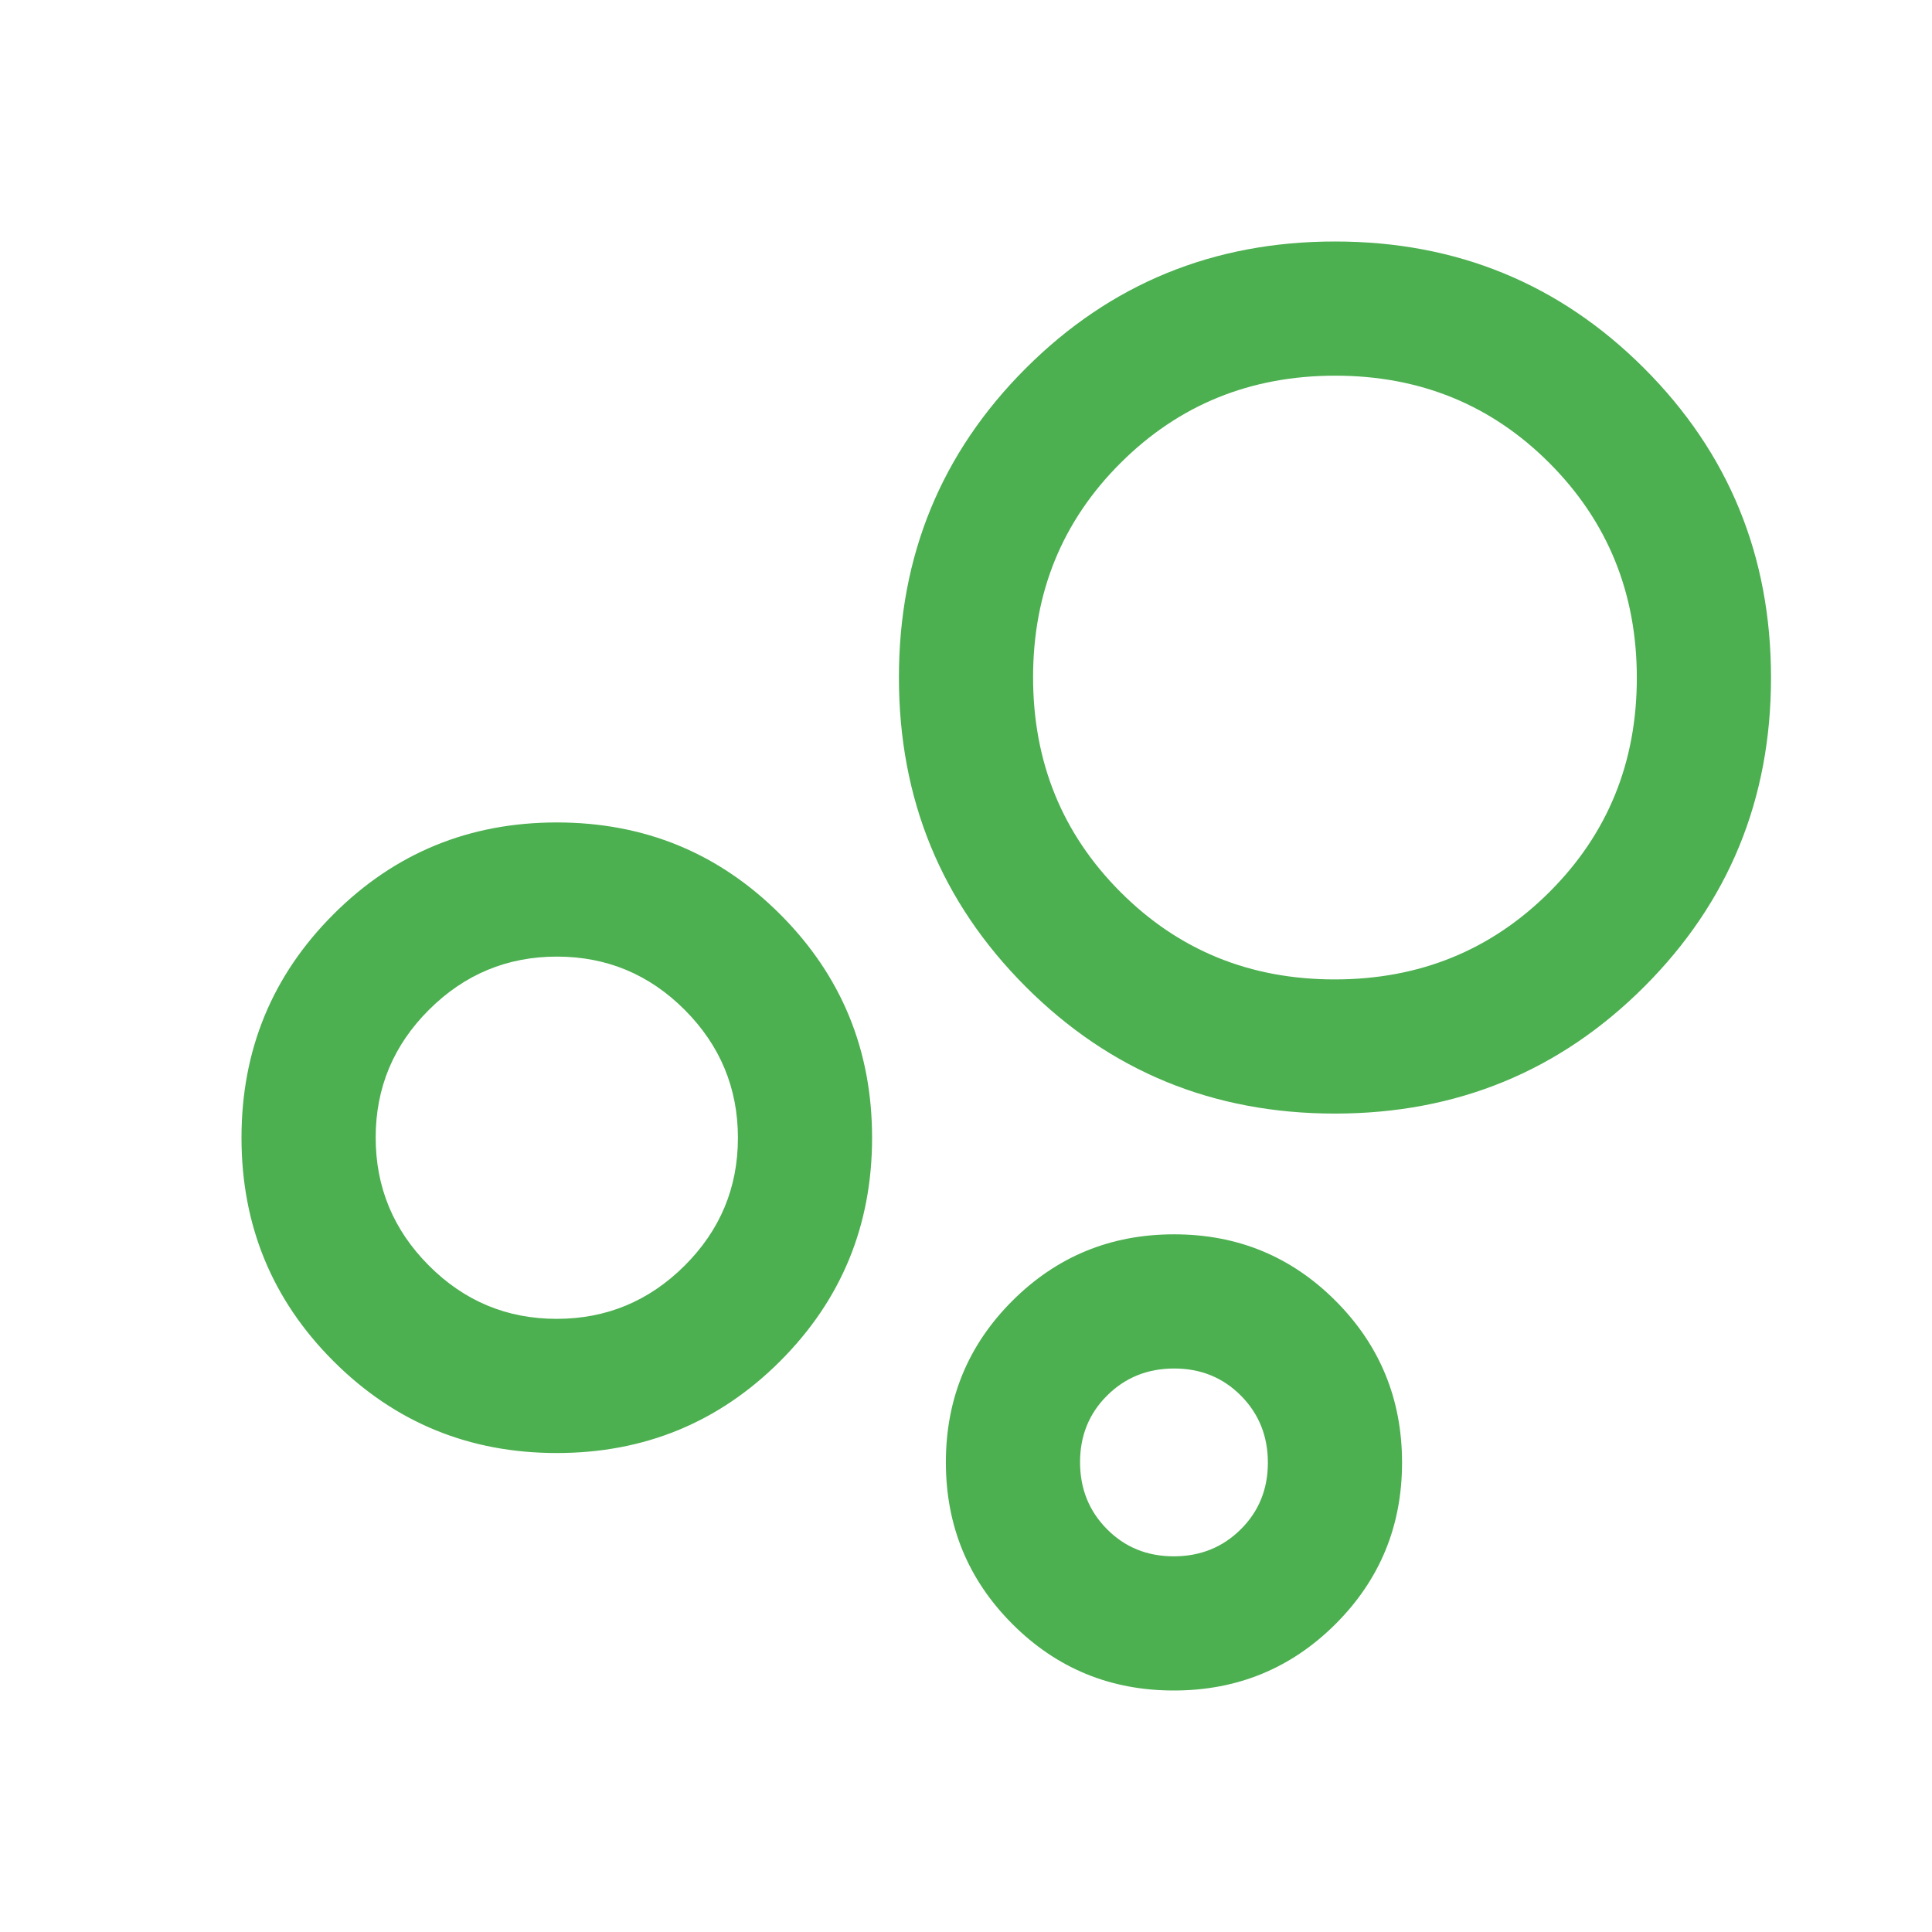 <svg xmlns="http://www.w3.org/2000/svg" height="40px" viewBox="0 -960 960 960" width="40px" fill="#4CAF50"><path d="M583.26-120Q536-120 503-153.08q-33-33.08-33-80.33 0-47.26 33.08-80.26 33.08-33 80.33-33 47.26 0 80.26 33.08 33 33.08 33 80.34 0 47.25-33.08 80.25t-80.33 33Zm-.04-66.67q19.78 0 33.28-13.38t13.5-33.17q0-19.78-13.38-33.28-13.39-13.5-33.17-13.5t-33.28 13.38q-13.5 13.39-13.5 33.17t13.38 33.28q13.38 13.5 33.17 13.5Zm80.07-220q-90.62 0-153.62-63.04t-63-153.67q0-90.62 63.04-153.62t153.67-63Q754-840 817-776.96q63 63.05 63 153.67 0 90.62-63.04 153.62-63.05 63-153.67 63Zm-.11-66.66q63.15 0 106.65-43.35 43.5-43.35 43.5-106.5t-43.35-106.65q-43.34-43.5-106.5-43.5-63.15 0-106.65 43.35-43.5 43.34-43.5 106.5 0 63.15 43.35 106.65 43.35 43.5 106.5 43.5ZM276.67-238q-65.34 0-111-45.67-45.67-45.66-45.67-111 0-65.33 45.67-111 45.66-45.66 111-45.66 65.33 0 111 45.66 45.66 45.67 45.66 111 0 65.34-45.66 111Q342-238 276.67-238Zm-.09-66.67q37.09 0 63.59-26.41t26.5-63.5q0-37.09-26.41-63.59-26.42-26.5-63.5-26.5-37.09 0-63.59 26.41-26.5 26.42-26.5 63.5 0 37.09 26.41 63.59t63.5 26.5Zm306.75 71.34Zm80-390ZM276.67-394.67Z"/></svg>